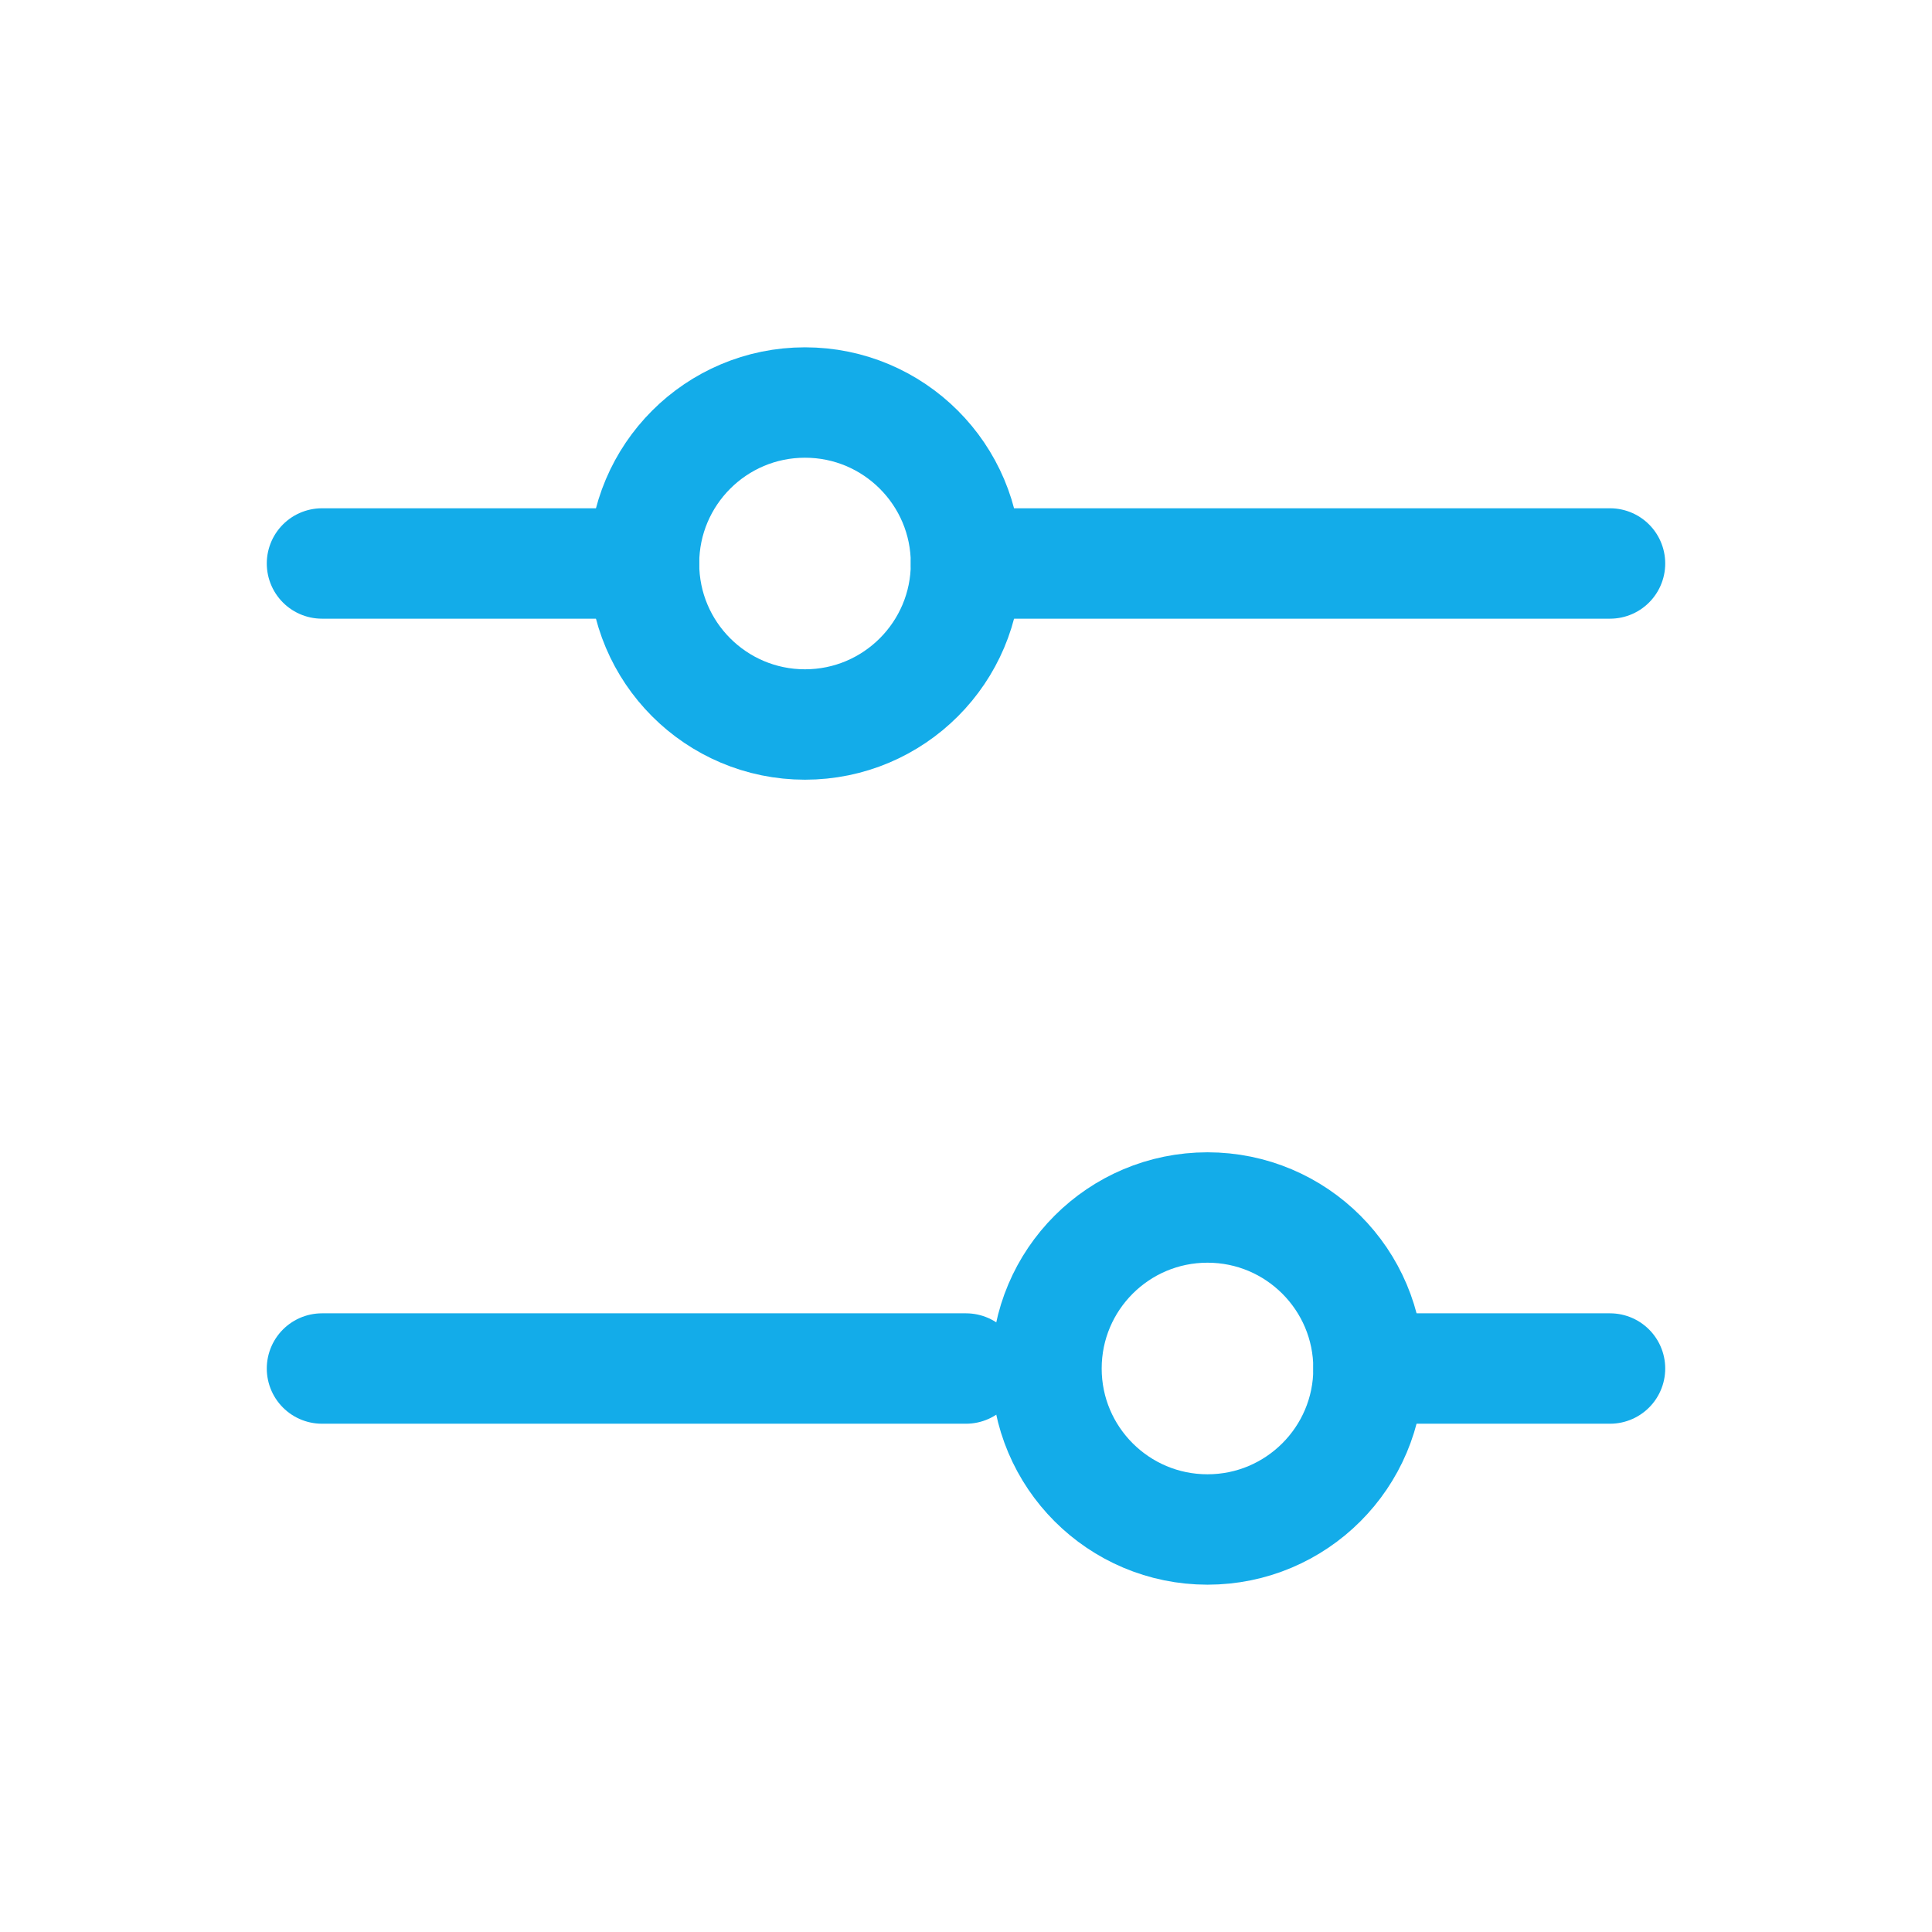<svg width="35" height="35" viewBox="0 0 35 35" fill="none" xmlns="http://www.w3.org/2000/svg">
<path d="M17.5 10.208H29.167" stroke="#13ace9" stroke-width="2" stroke-linecap="round"/>
<path d="M5.833 10.208H11.667" stroke="#13ace9" stroke-width="2" stroke-linecap="round"/>
<path d="M24.792 24.792H29.167" stroke="#13ace9" stroke-width="2" stroke-linecap="round"/>
<path d="M5.833 24.792H17.5" stroke="#13ace9" stroke-width="2" stroke-linecap="round"/>
<path d="M14.583 13.125C16.194 13.125 17.5 11.819 17.5 10.208C17.5 8.598 16.194 7.292 14.583 7.292C12.973 7.292 11.667 8.598 11.667 10.208C11.667 11.819 12.973 13.125 14.583 13.125Z" stroke="#13ace9" stroke-width="2" stroke-linecap="round"/>
<path d="M21.875 27.708C23.486 27.708 24.792 26.402 24.792 24.792C24.792 23.181 23.486 21.875 21.875 21.875C20.264 21.875 18.958 23.181 18.958 24.792C18.958 26.402 20.264 27.708 21.875 27.708Z" stroke="#13ace9" stroke-width="2" stroke-linecap="round"/>
</svg>
